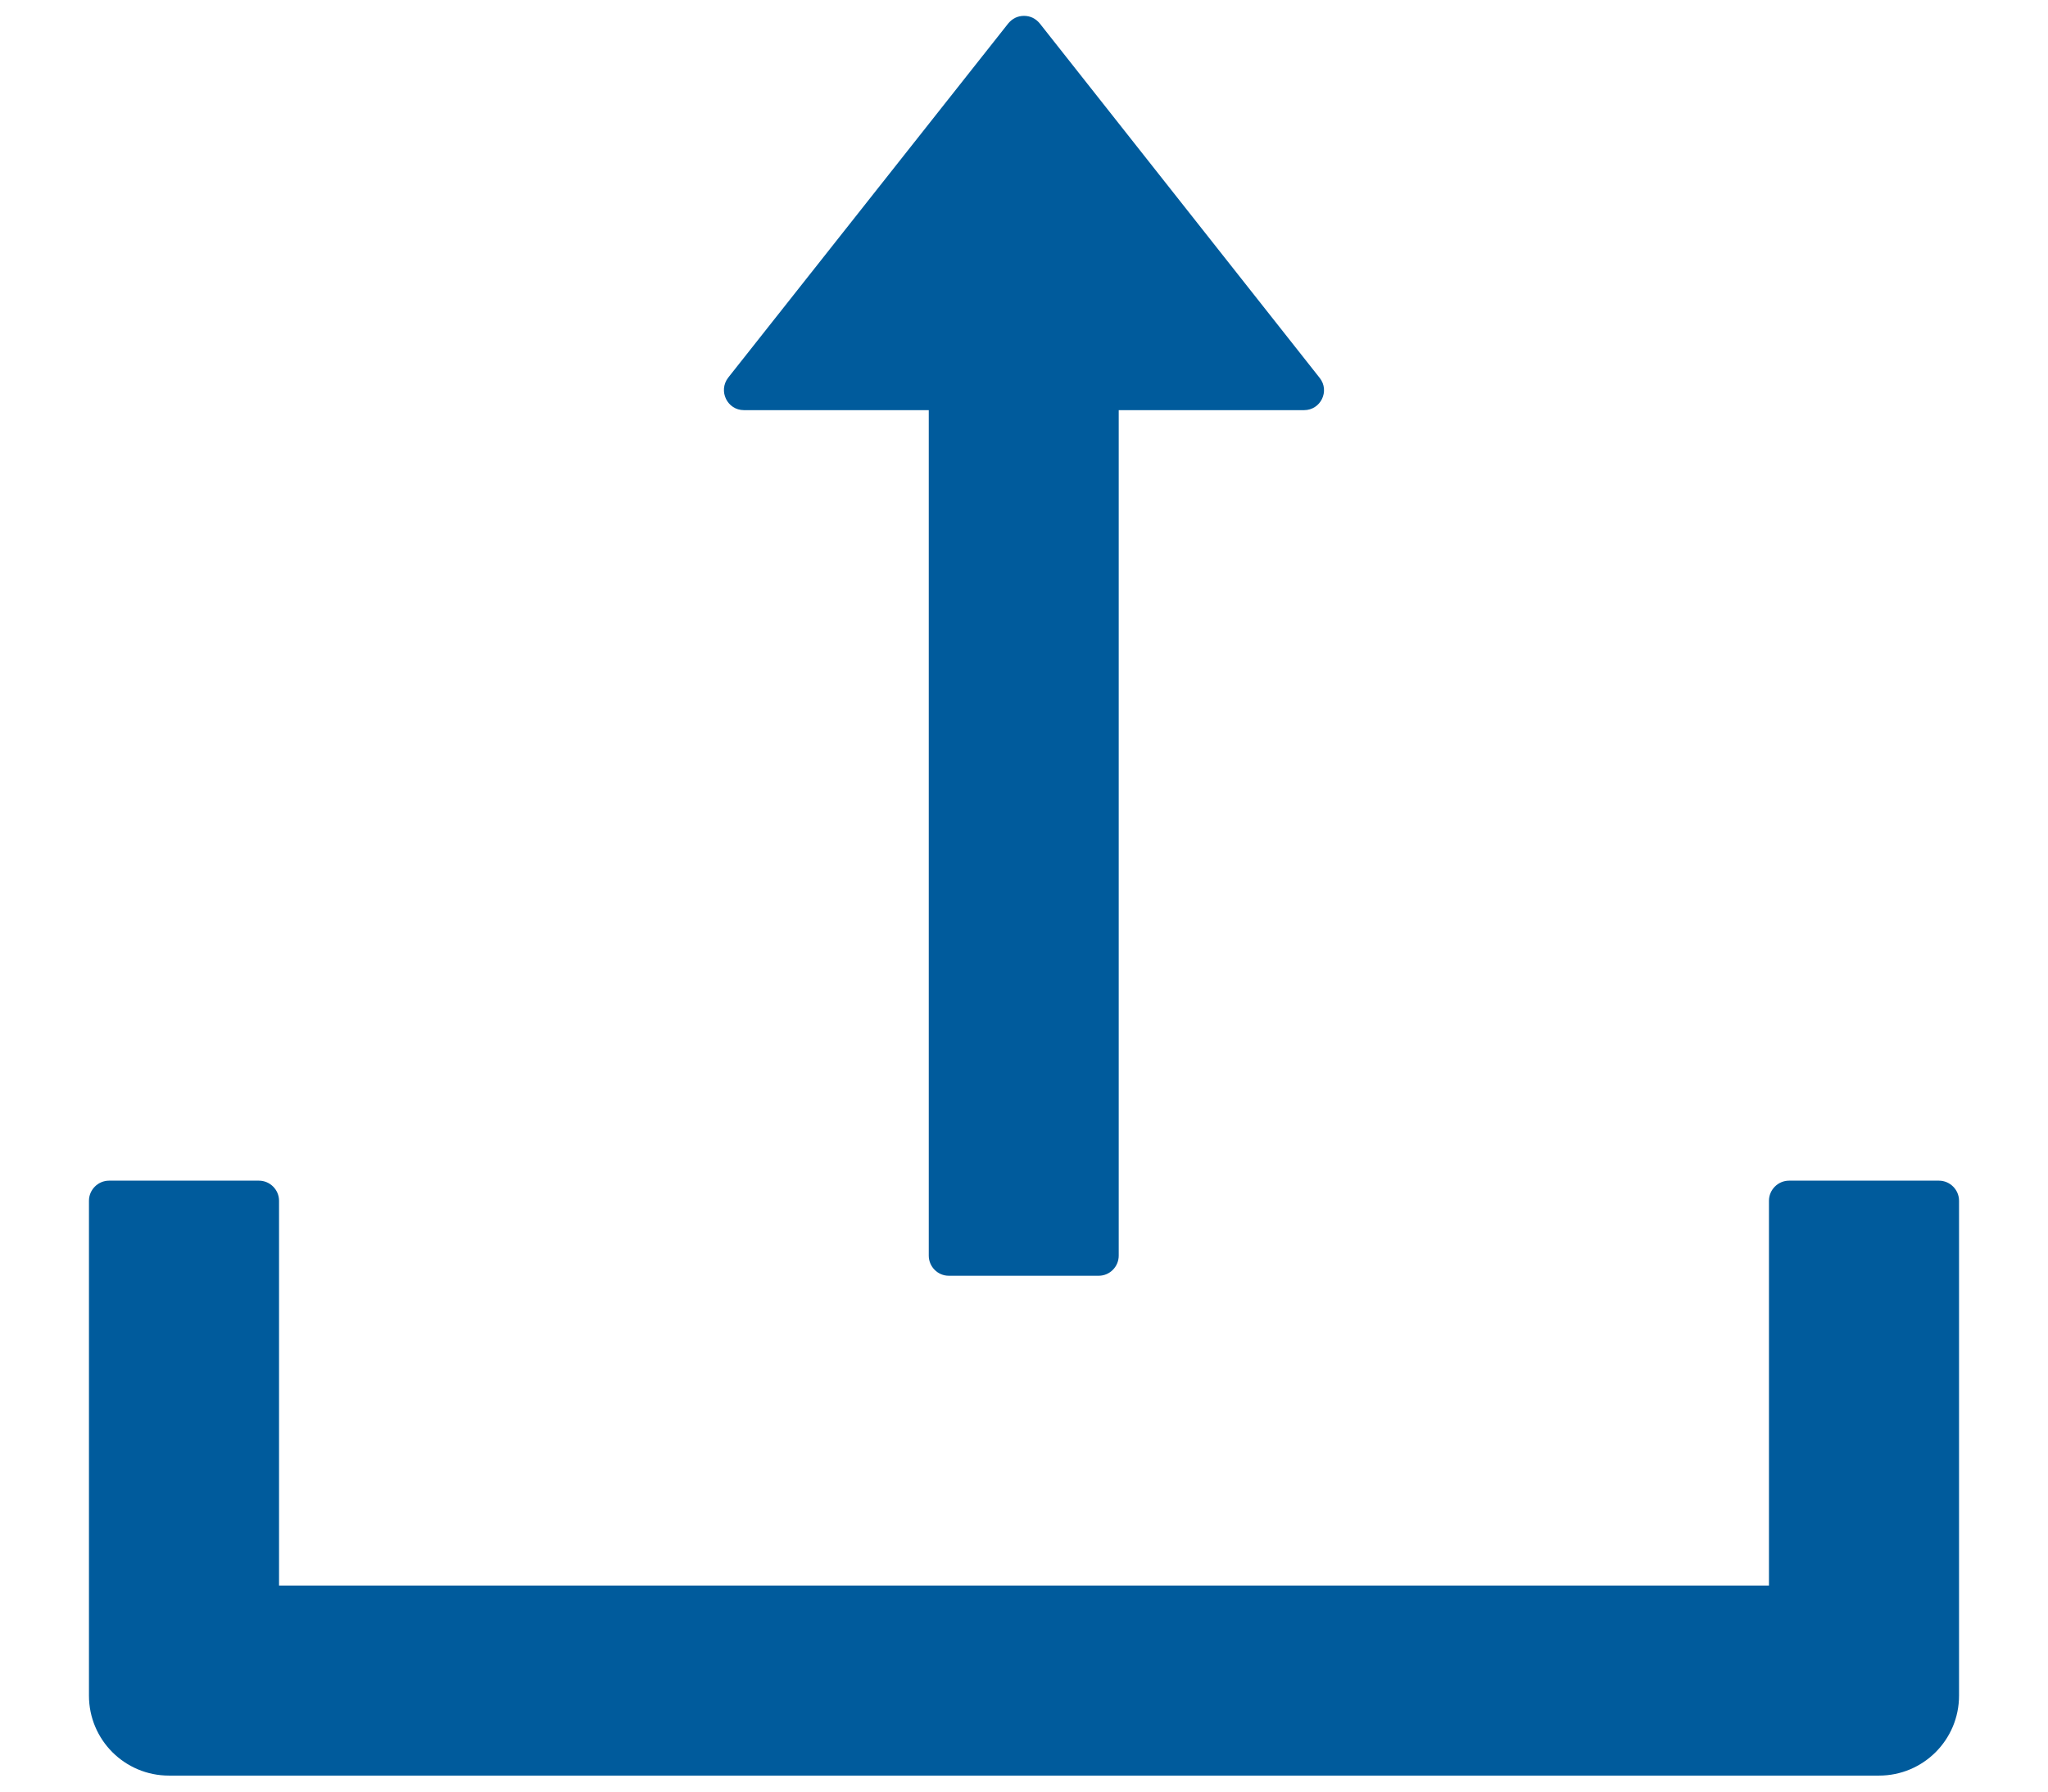 <svg width="16" height="14" viewBox="0 0 16 14" fill="none" xmlns="http://www.w3.org/2000/svg">
<path d="M5.812 3.205H7.256V9.812C7.256 9.898 7.326 9.969 7.412 9.969H8.584C8.67 9.969 8.74 9.898 8.74 9.812V3.205H10.188C10.318 3.205 10.391 3.055 10.31 2.953L8.123 0.183C8.108 0.165 8.09 0.15 8.068 0.139C8.047 0.129 8.024 0.124 8 0.124C7.976 0.124 7.953 0.129 7.932 0.139C7.91 0.15 7.892 0.165 7.877 0.183L5.689 2.951C5.609 3.055 5.682 3.205 5.812 3.205ZM15.148 9.226H13.977C13.891 9.226 13.82 9.297 13.82 9.383V12.39H2.18V9.383C2.18 9.297 2.109 9.226 2.023 9.226H0.852C0.766 9.226 0.695 9.297 0.695 9.383V13.25C0.695 13.596 0.975 13.875 1.32 13.875H14.68C15.025 13.875 15.305 13.596 15.305 13.25V9.383C15.305 9.297 15.234 9.226 15.148 9.226Z" fill="#005B9C"/>
</svg>
